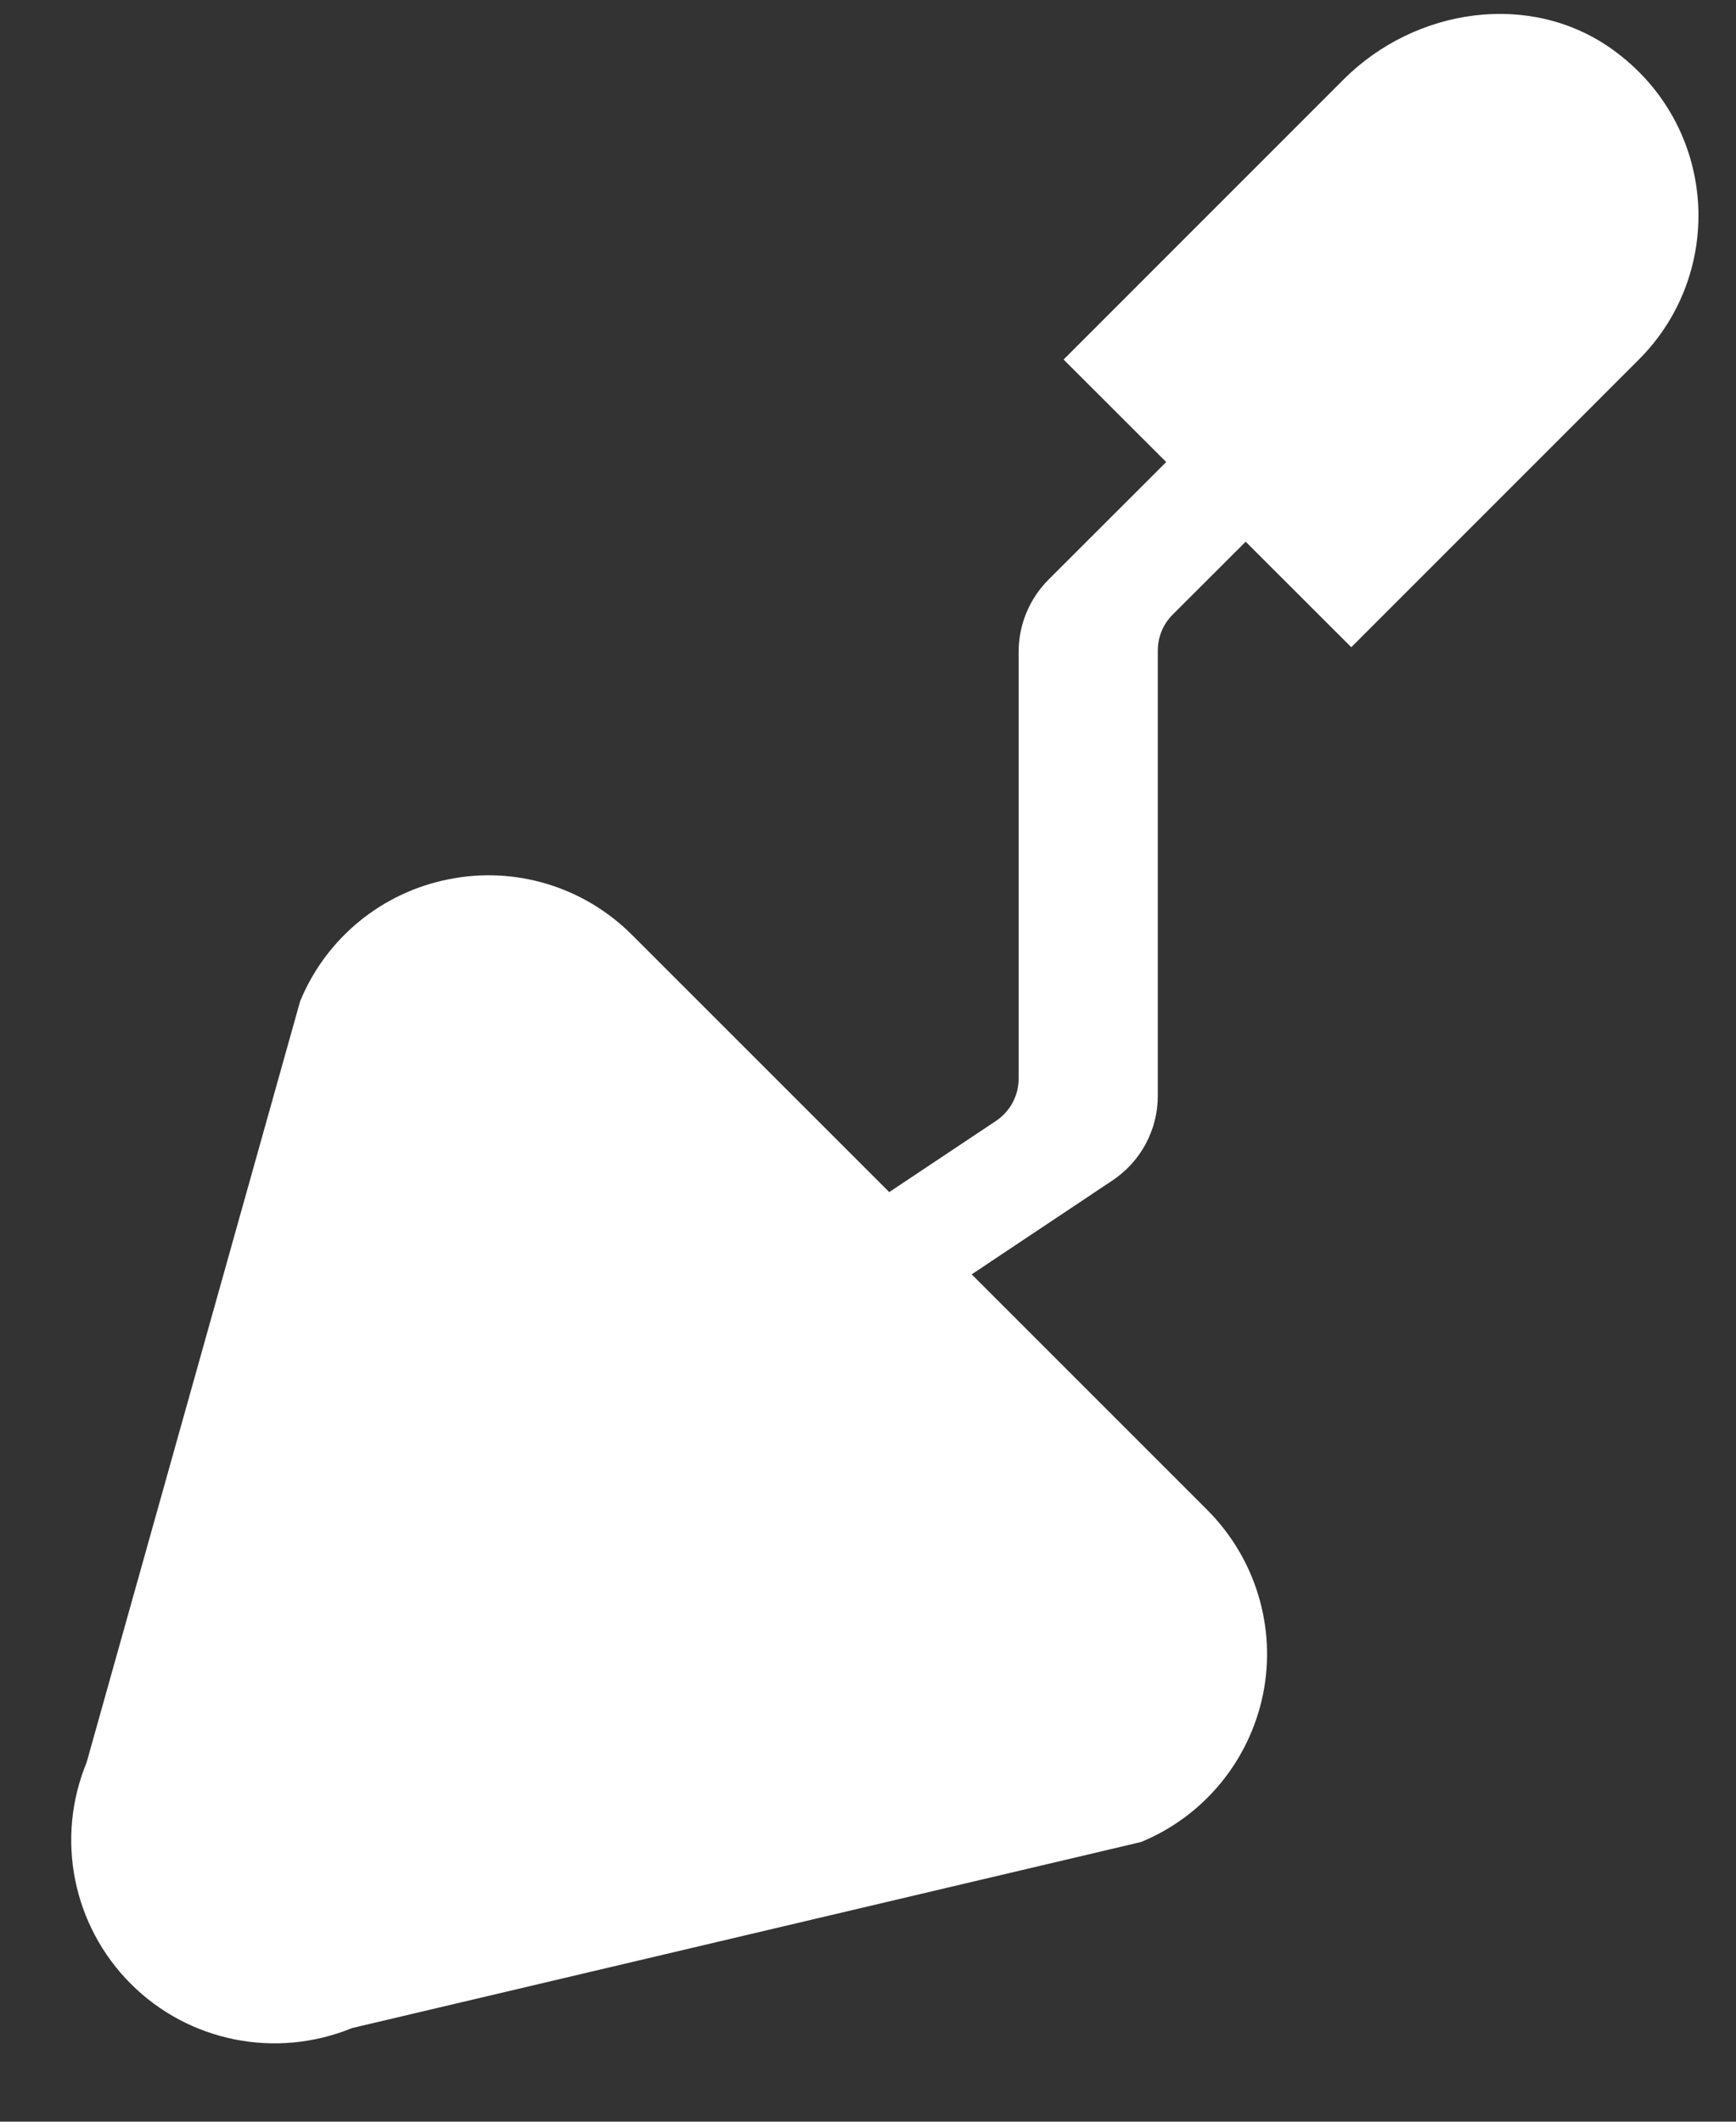 <svg width="18" height="22" viewBox="0 0 18 22" fill="none" xmlns="http://www.w3.org/2000/svg">
<rect x="0" y="0" width="18" height="22" fill="#333333" stroke="none"/>
<path fill-rule="evenodd" clip-rule="evenodd" d="M16.722 0.515C15.87 -0.099 14.674 0.081 13.931 0.824L11.028 3.728L12.092 4.791L10.871 6.011C10.674 6.209 10.562 6.477 10.562 6.757V11.184C10.562 11.36 10.474 11.525 10.327 11.623L9.22 12.361L6.553 9.694C6.055 9.195 5.34 8.977 4.649 9.118C3.957 9.255 3.38 9.73 3.112 10.382L0.898 18.275C0.573 19.064 0.754 19.967 1.356 20.57C1.958 21.173 2.863 21.352 3.651 21.029L11.831 19.1C12.483 18.832 12.957 18.255 13.097 17.563C13.235 16.873 13.018 16.159 12.519 15.658L10.075 13.214L11.535 12.24C11.829 12.044 12.005 11.715 12.005 11.363V6.745C12.005 6.605 12.06 6.471 12.16 6.372L12.916 5.617L14.011 6.711L16.993 3.728C17.899 2.821 17.808 1.297 16.722 0.515" fill="white"/>
</svg>
